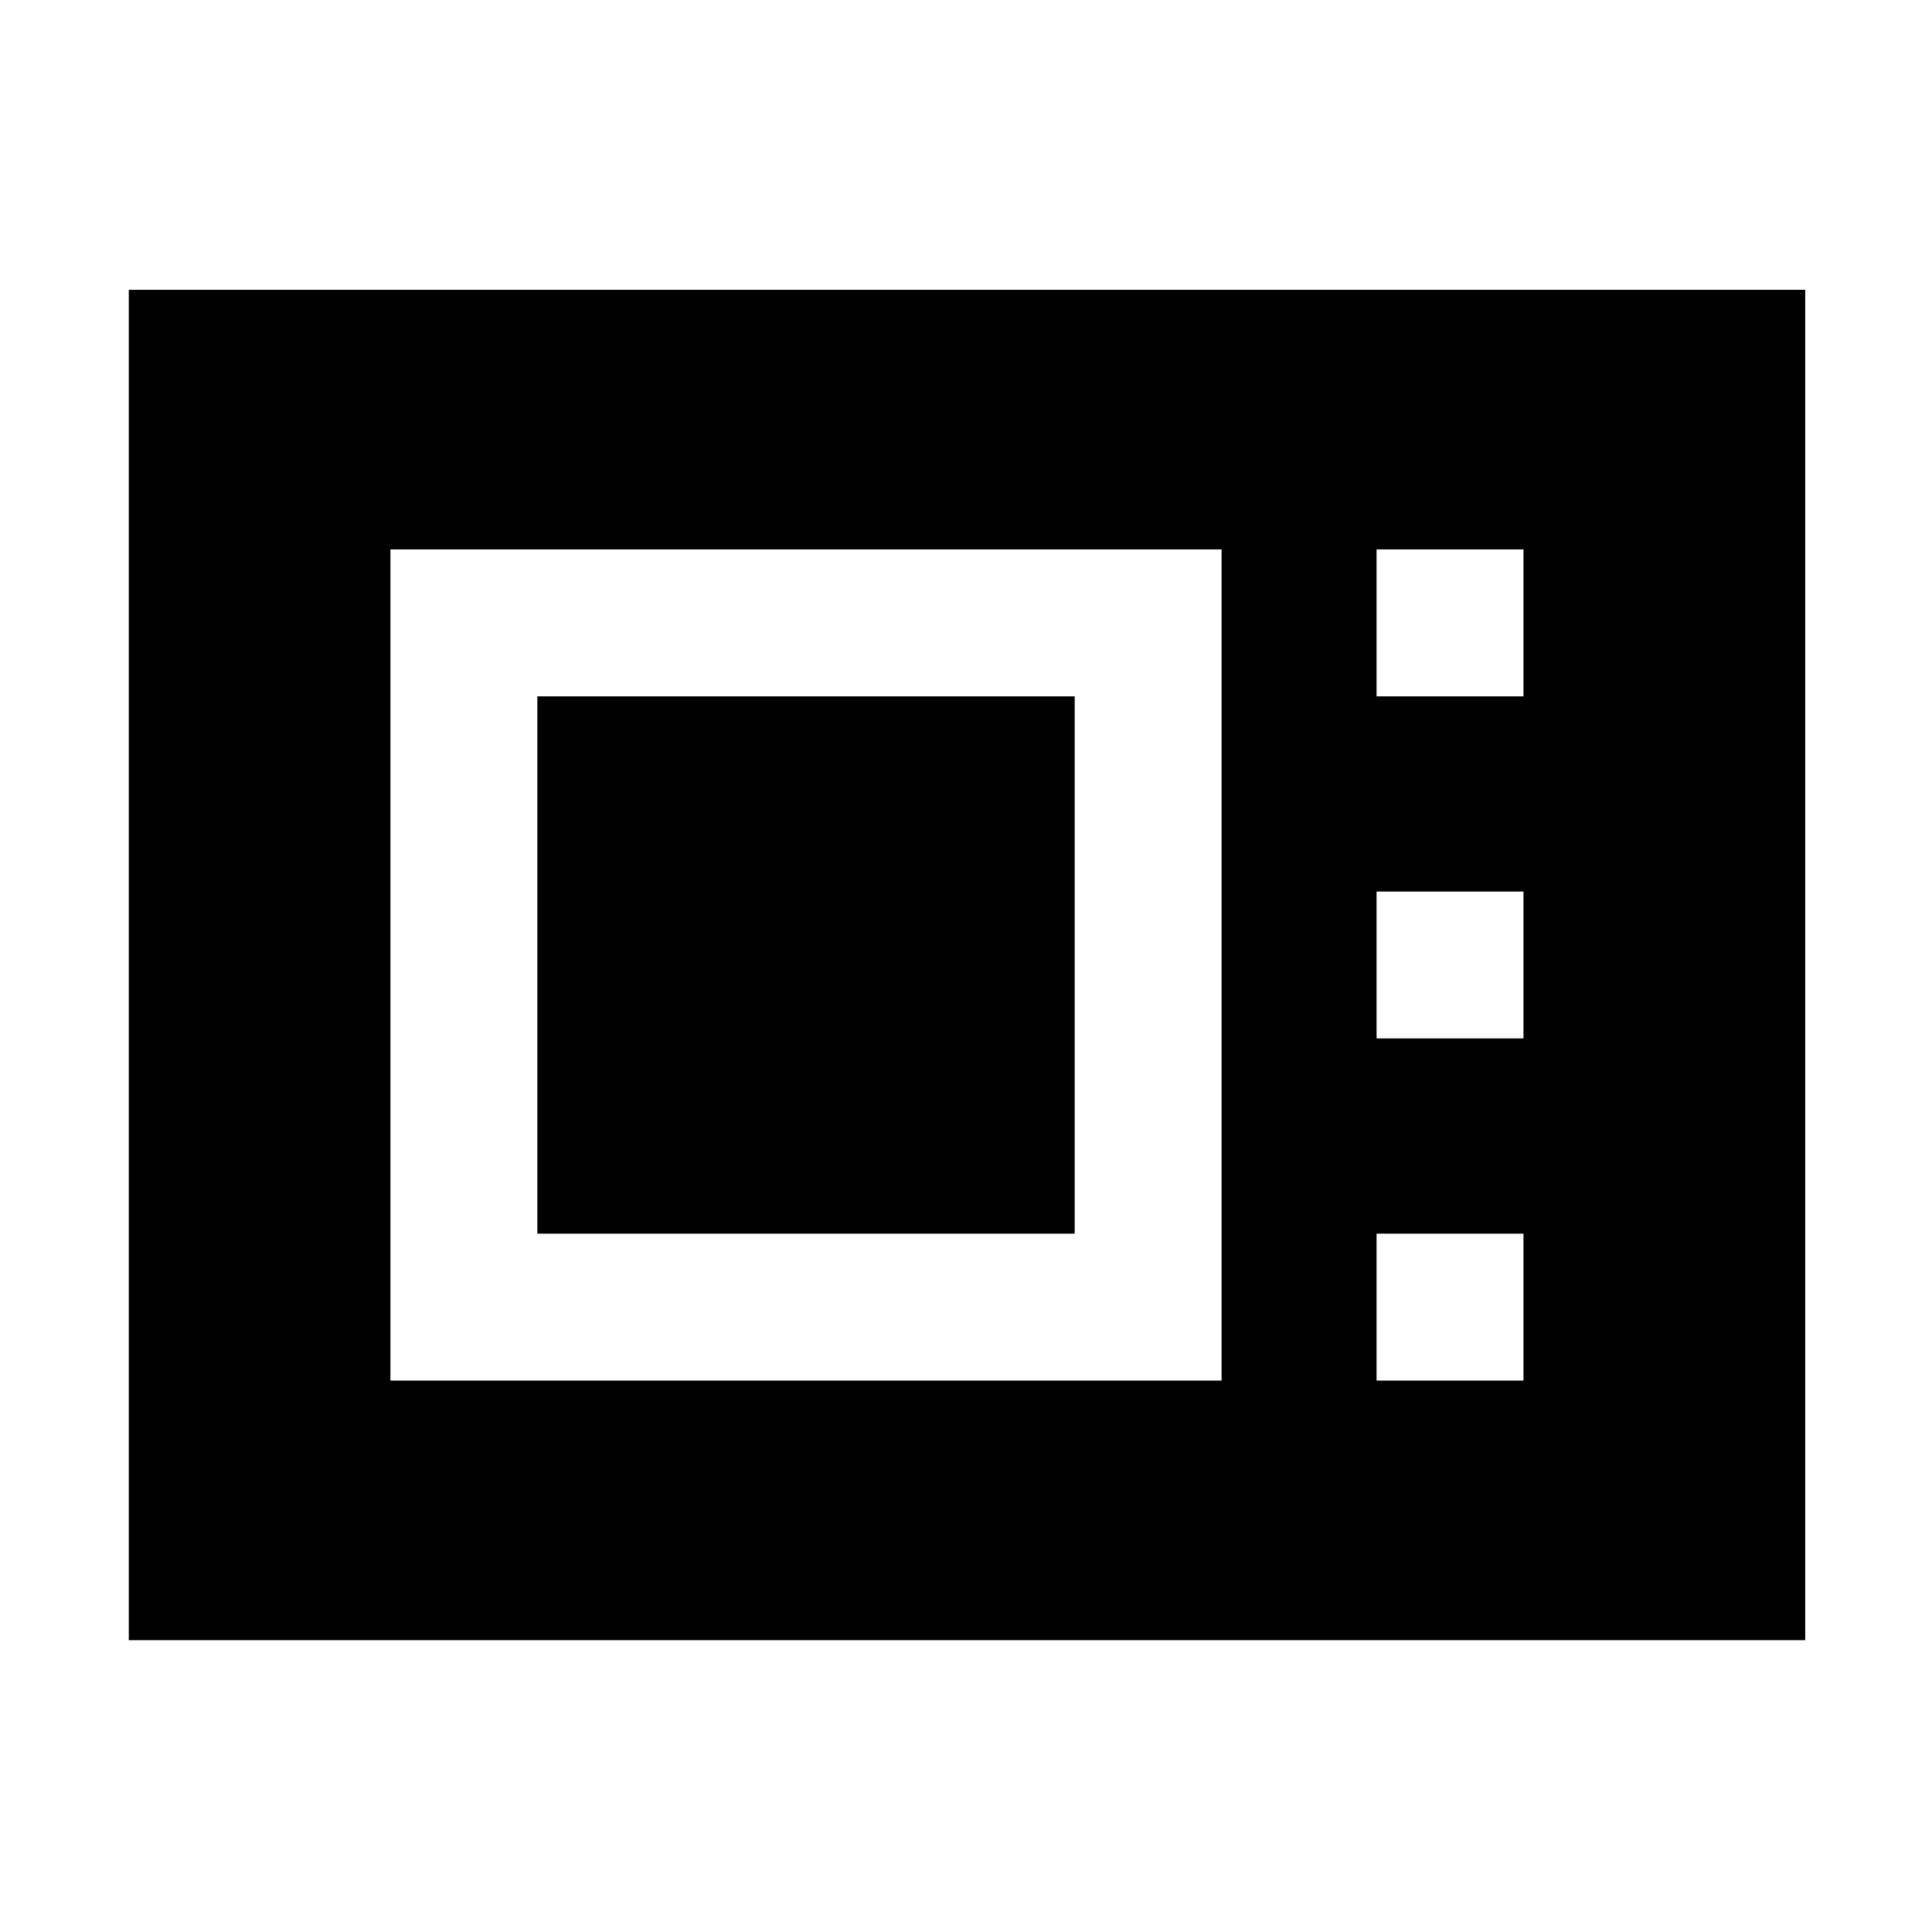 <svg xmlns="http://www.w3.org/2000/svg" height="48" viewBox="0 -960 960 960" width="48"><path d="M64-145v-671h833v671H64Zm130-129h413v-413H194v413Zm73-73v-267h267v267H267Zm417-267h73v-73h-73v73Zm0 170h73v-73h-73v73Zm0 170h73v-73h-73v73Z"/></svg>